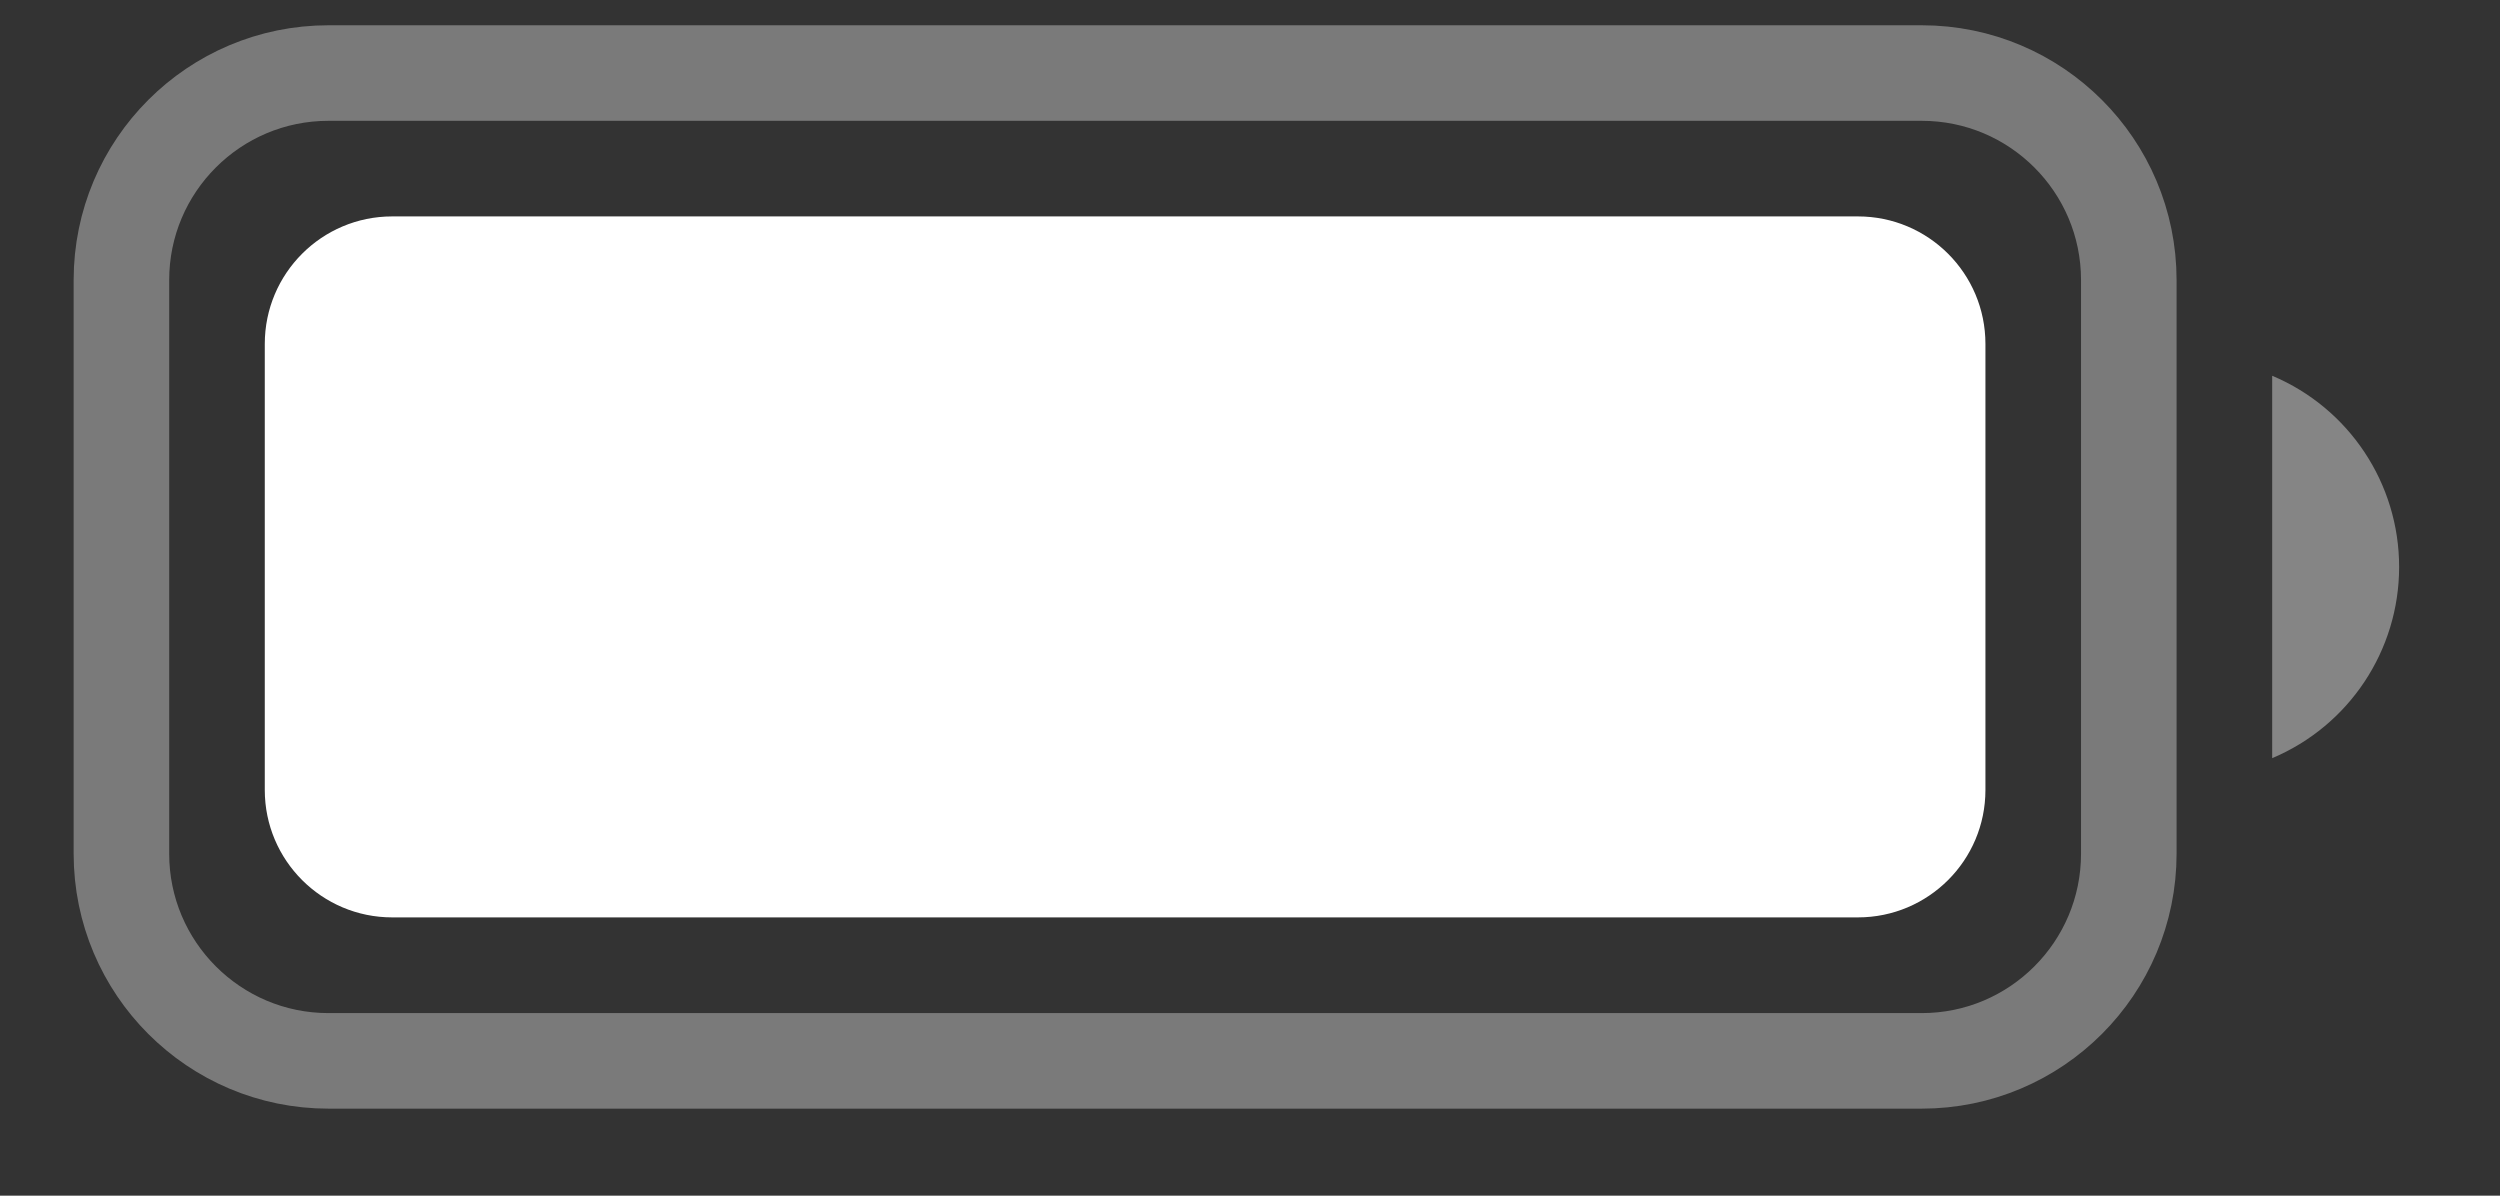 <svg width="23" height="11" viewBox="0 0 23 11" fill="none" xmlns="http://www.w3.org/2000/svg">
<rect x="0" y="0" width="23" height="11" fill="#333333" stroke="none"/>
<path opacity="0.35" d="M1.117 2.577C1.117 1.525 1.97 0.672 3.022 0.672H17.68C18.732 0.672 19.585 1.525 19.585 2.577V7.854C19.585 8.906 18.732 9.76 17.68 9.76H3.022C1.97 9.76 1.117 8.906 1.117 7.854V2.577Z" stroke="white" stroke-width="0.879"/>
<path opacity="0.4" d="M20.904 3.457V6.975C21.612 6.677 22.072 5.984 22.072 5.216C22.072 4.448 21.612 3.755 20.904 3.457Z" fill="white"/>
<path d="M2.436 3.164C2.436 2.516 2.961 1.991 3.608 1.991H17.093C17.741 1.991 18.266 2.516 18.266 3.164V7.268C18.266 7.915 17.741 8.44 17.093 8.44H3.608C2.961 8.44 2.436 7.915 2.436 7.268V3.164Z" fill="white"/>
</svg>
